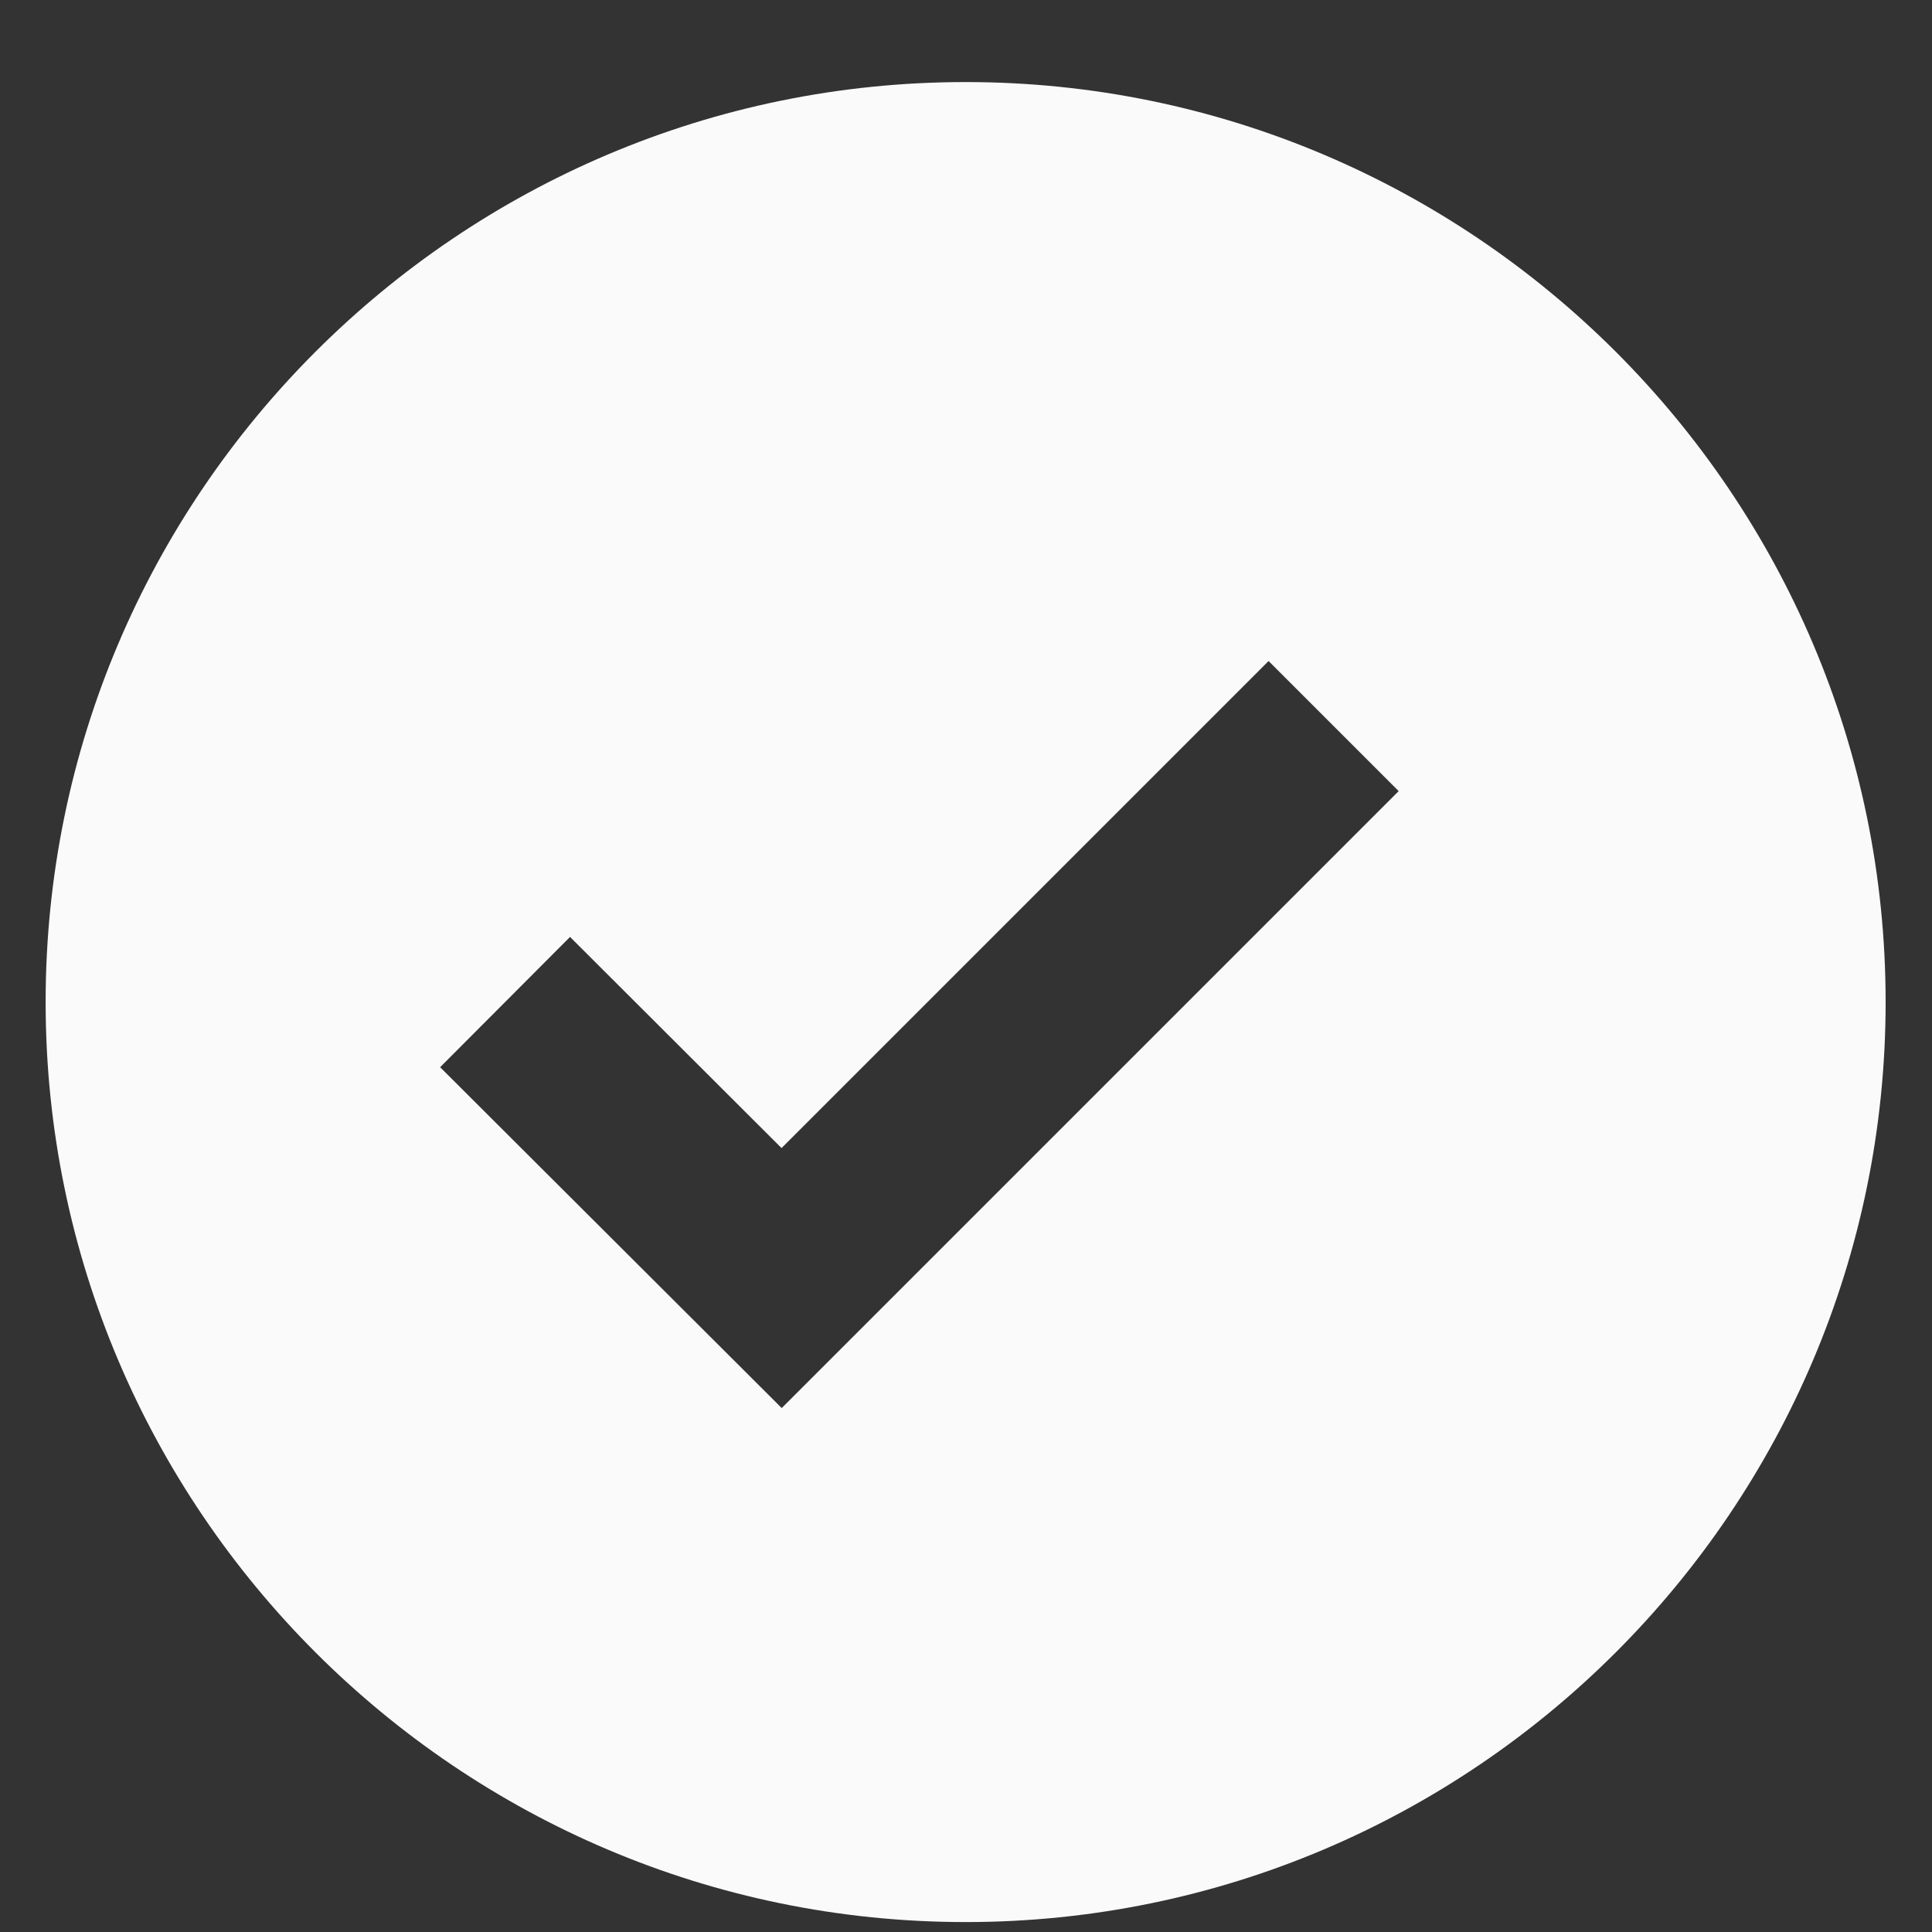 <svg width="21" height="21" viewBox="0 0 21 21" fill="none" xmlns="http://www.w3.org/2000/svg">
<rect x="0" y="0" width="21" height="21" fill="#333333" stroke="none"/>
<path d="M10.496 0.892C4.982 0.892 0.496 5.378 0.496 10.892C0.496 16.406 4.982 20.892 10.496 20.892C16.01 20.892 20.496 16.406 20.496 10.892C20.496 5.378 16.01 0.892 10.496 0.892ZM8.497 15.305L4.784 11.6L6.196 10.184L8.495 12.479L13.789 7.185L15.203 8.599L8.497 15.305Z" fill="#FAFAFA"/>
</svg>
